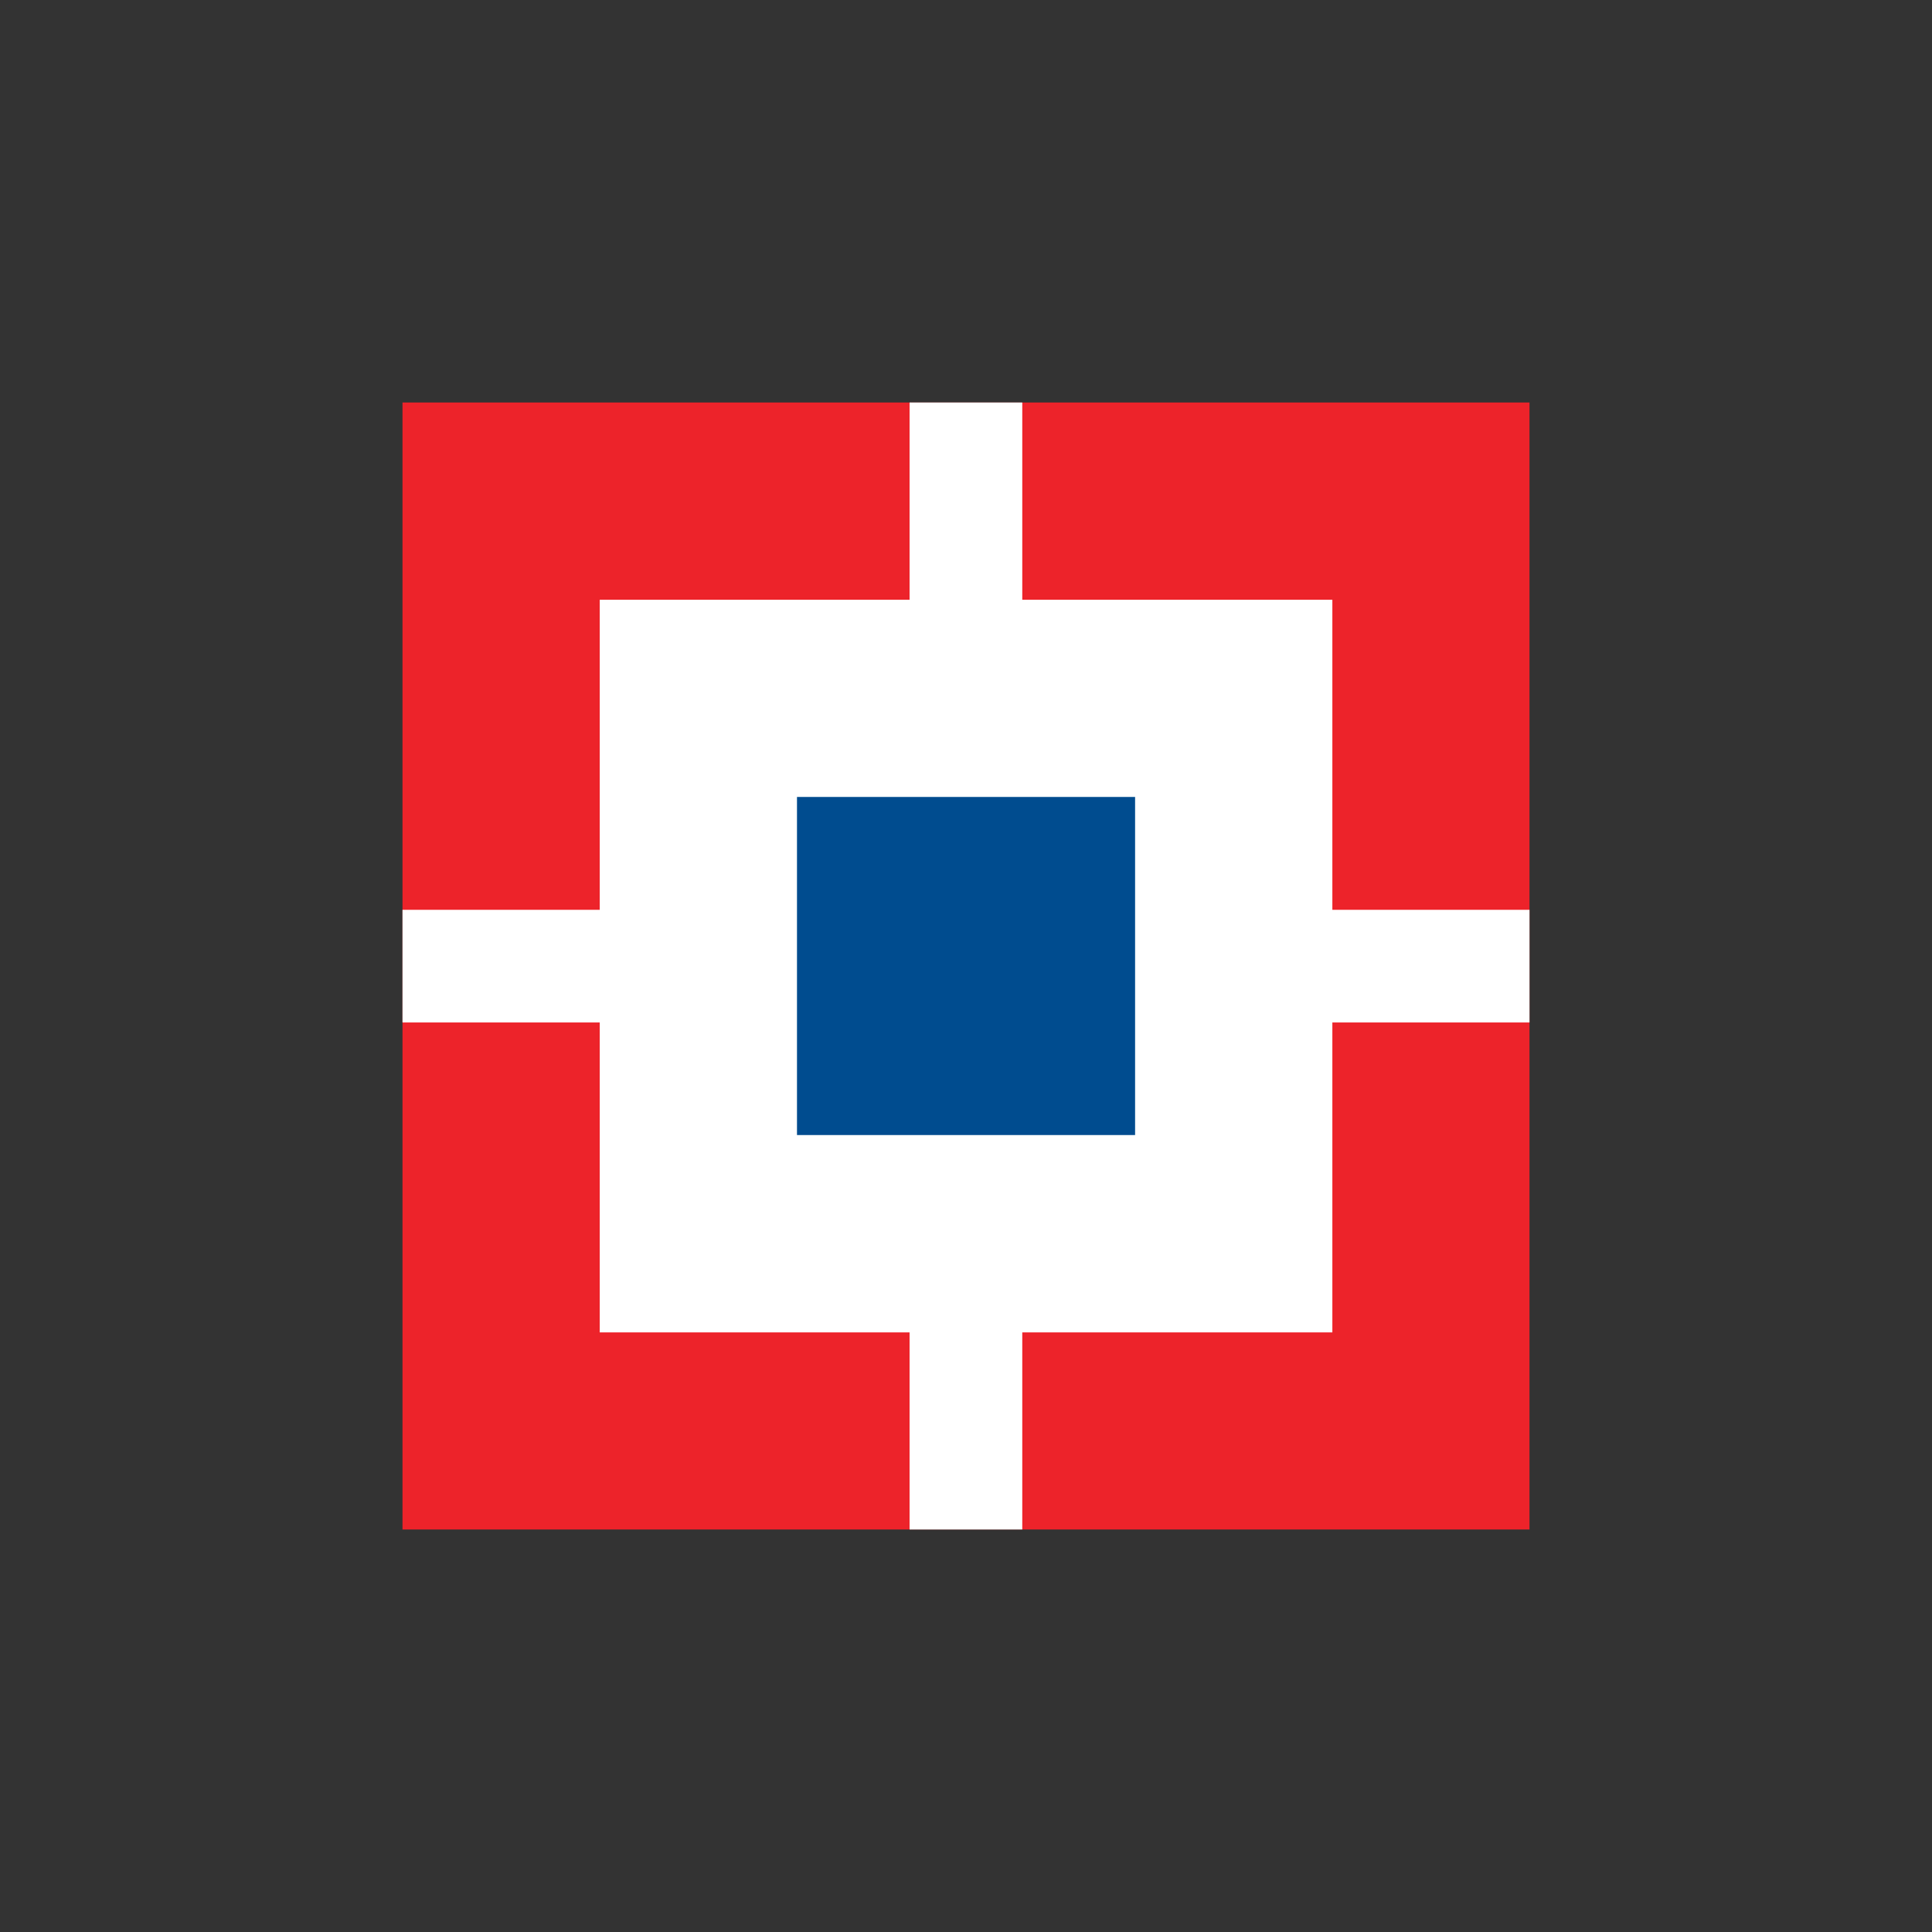 <svg width="48" height="48" viewBox="0 0 48 48" fill="none" xmlns="http://www.w3.org/2000/svg">
<rect x="0" y="0" width="48" height="48" fill="#333333" stroke="none"/>
<path d="M10 10H38V38H10V10Z" fill="#ED232A"/>
<path d="M14.9 14.901H33.102V33.103H14.9V14.901Z" fill="white"/>
<path d="M22.598 10H25.398V38H22.598V10Z" fill="white"/>
<path d="M10 22.604H38V25.403H10V22.604Z" fill="white"/>
<path d="M19.801 19.8H28.201V28.2H19.801V19.8Z" fill="#004C8F"/>
</svg>
